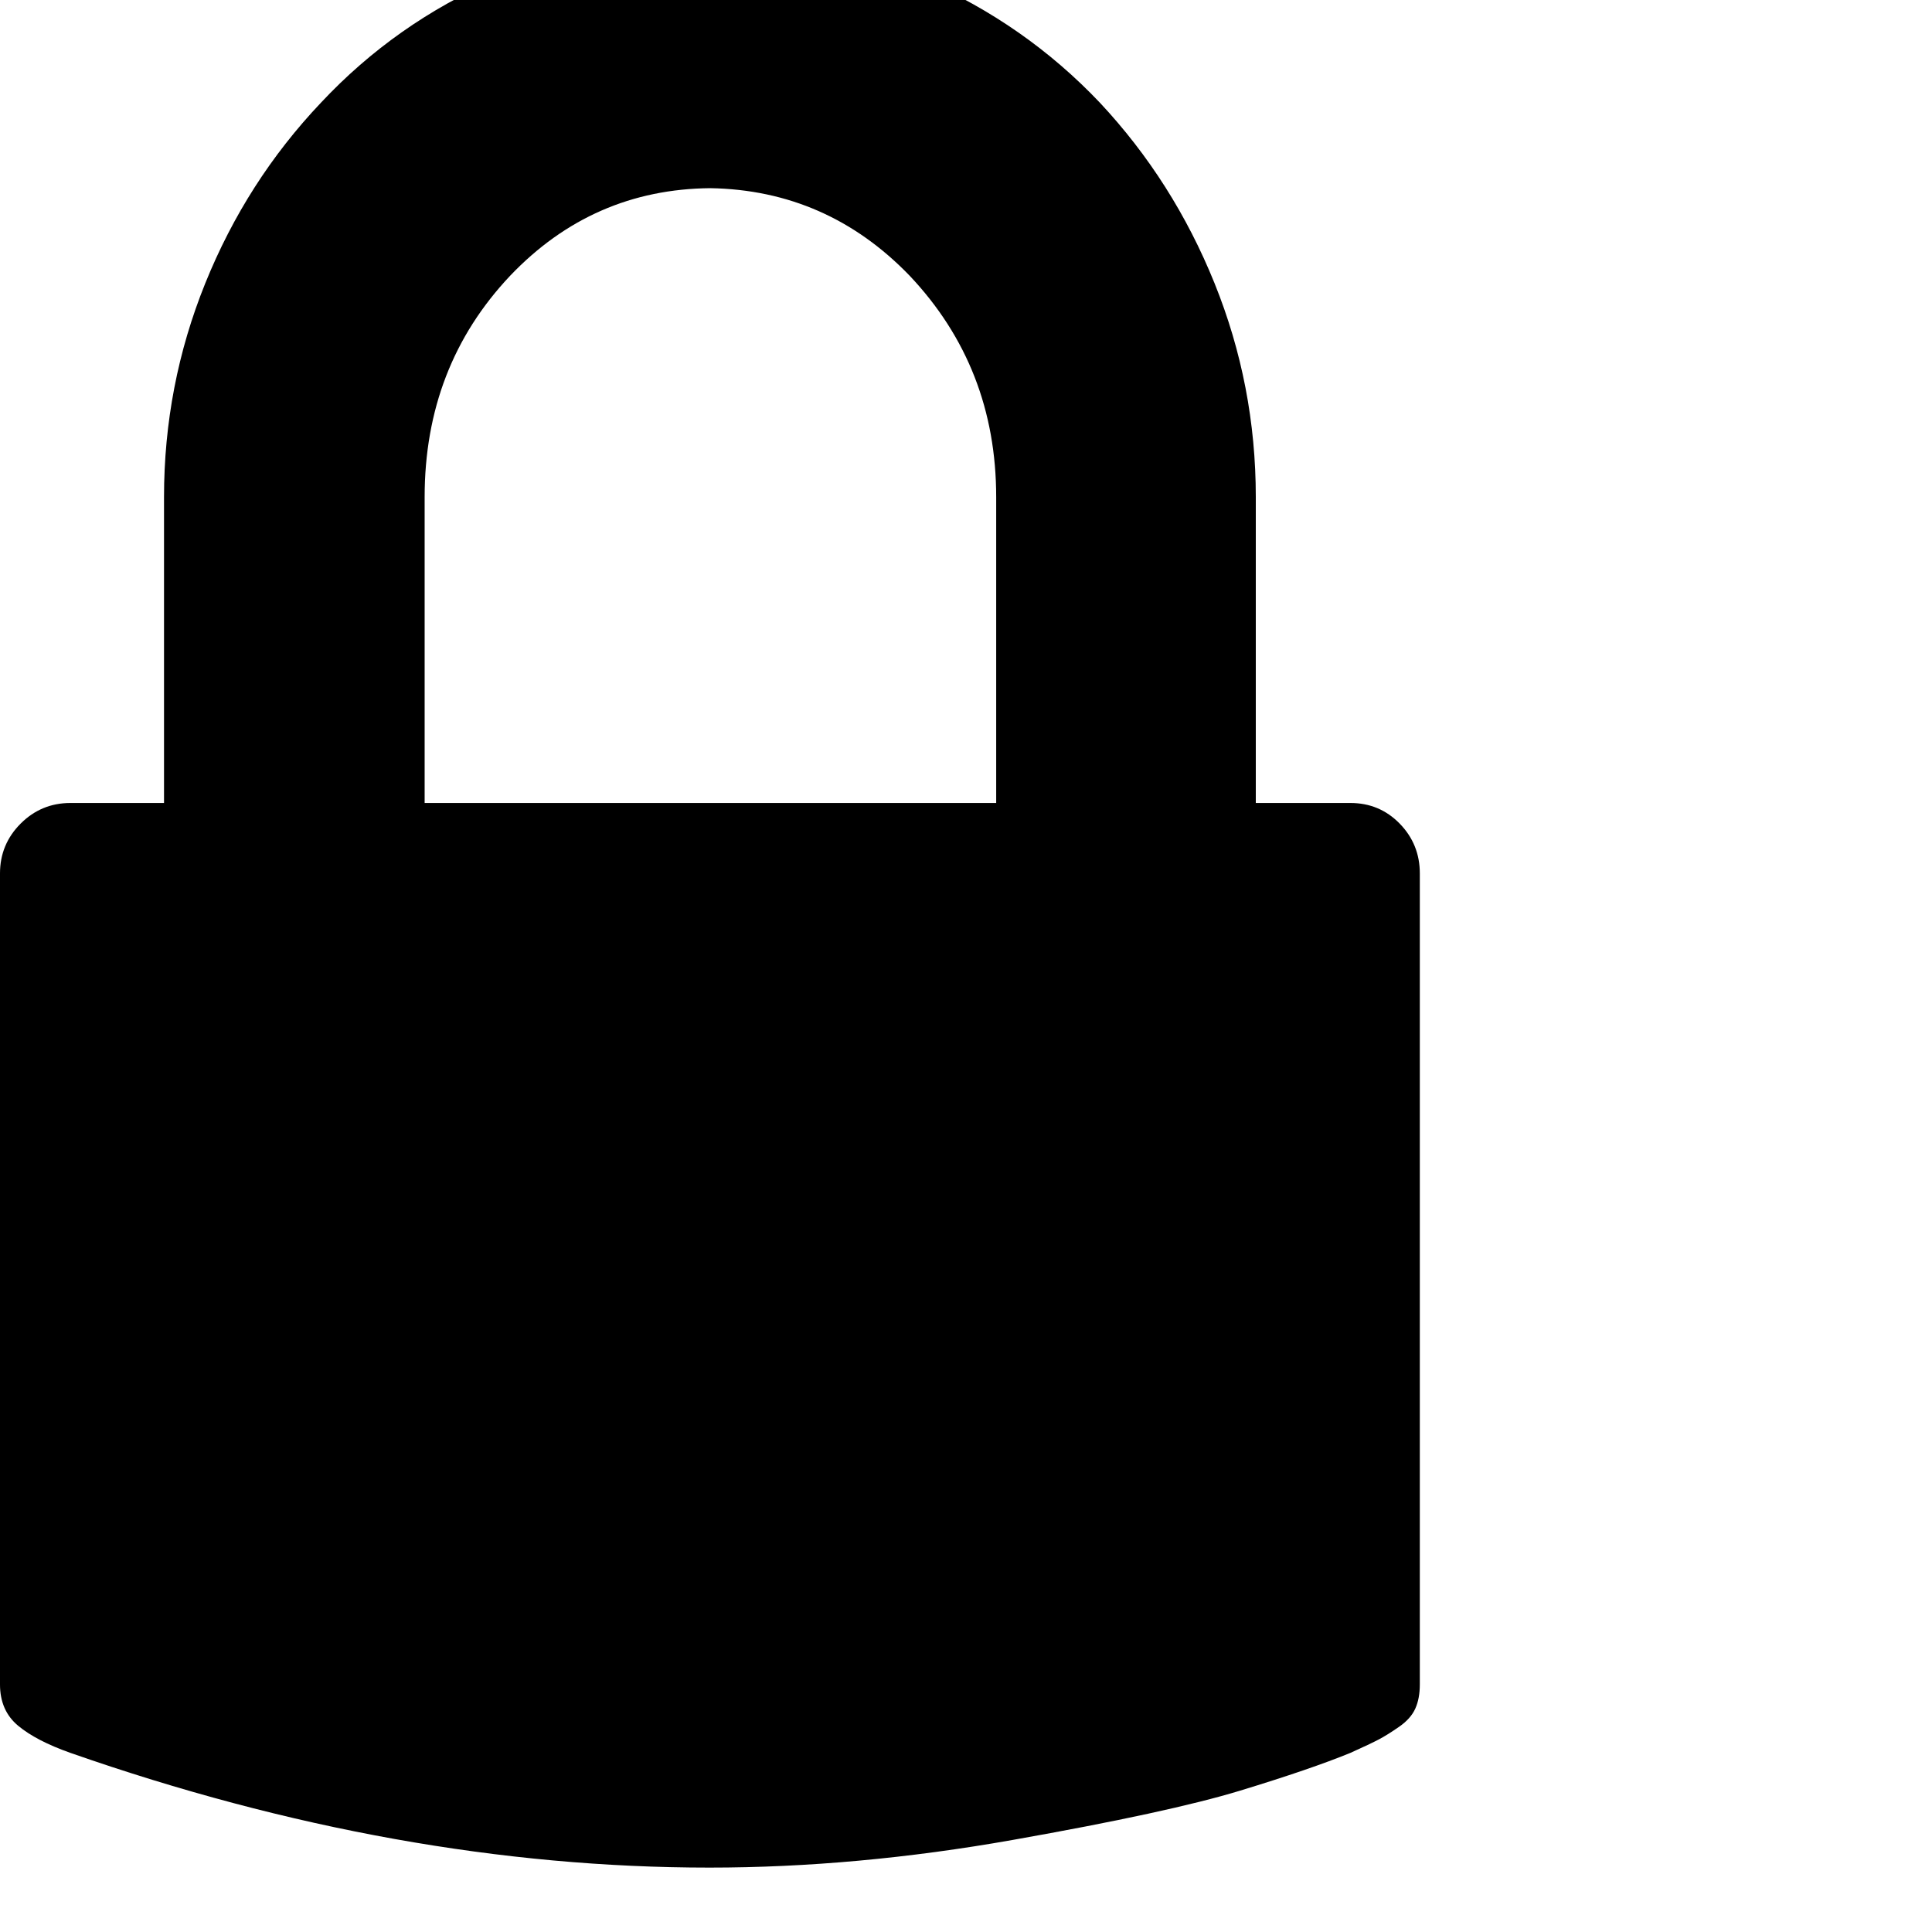 <svg width="64" height="64" viewBox="0 0 1920 1920" xmlns="http://www.w3.org/2000/svg"><path d="M0 1674V868q0-29 20.5-49.5T70 798h93V494q0-111 41-212.5T319 102q74-79 174-122.5T706-64q112 0 212.5 44T1093 102q73 78 114 179.5t41 212.5v304h94q29 0 49 20.5t20 49.5v806q0 14-4.5 24t-16 18-20 12.5-28.5 13.5q-39 16-109.5 37.5t-226 49T705 1856q-309 0-635-114-34-12-52-27t-18-41zm422-876h568V494q0-129-86-220-82-85-198-87-117 1-199 87-85 90-85 220v304z"/></svg>